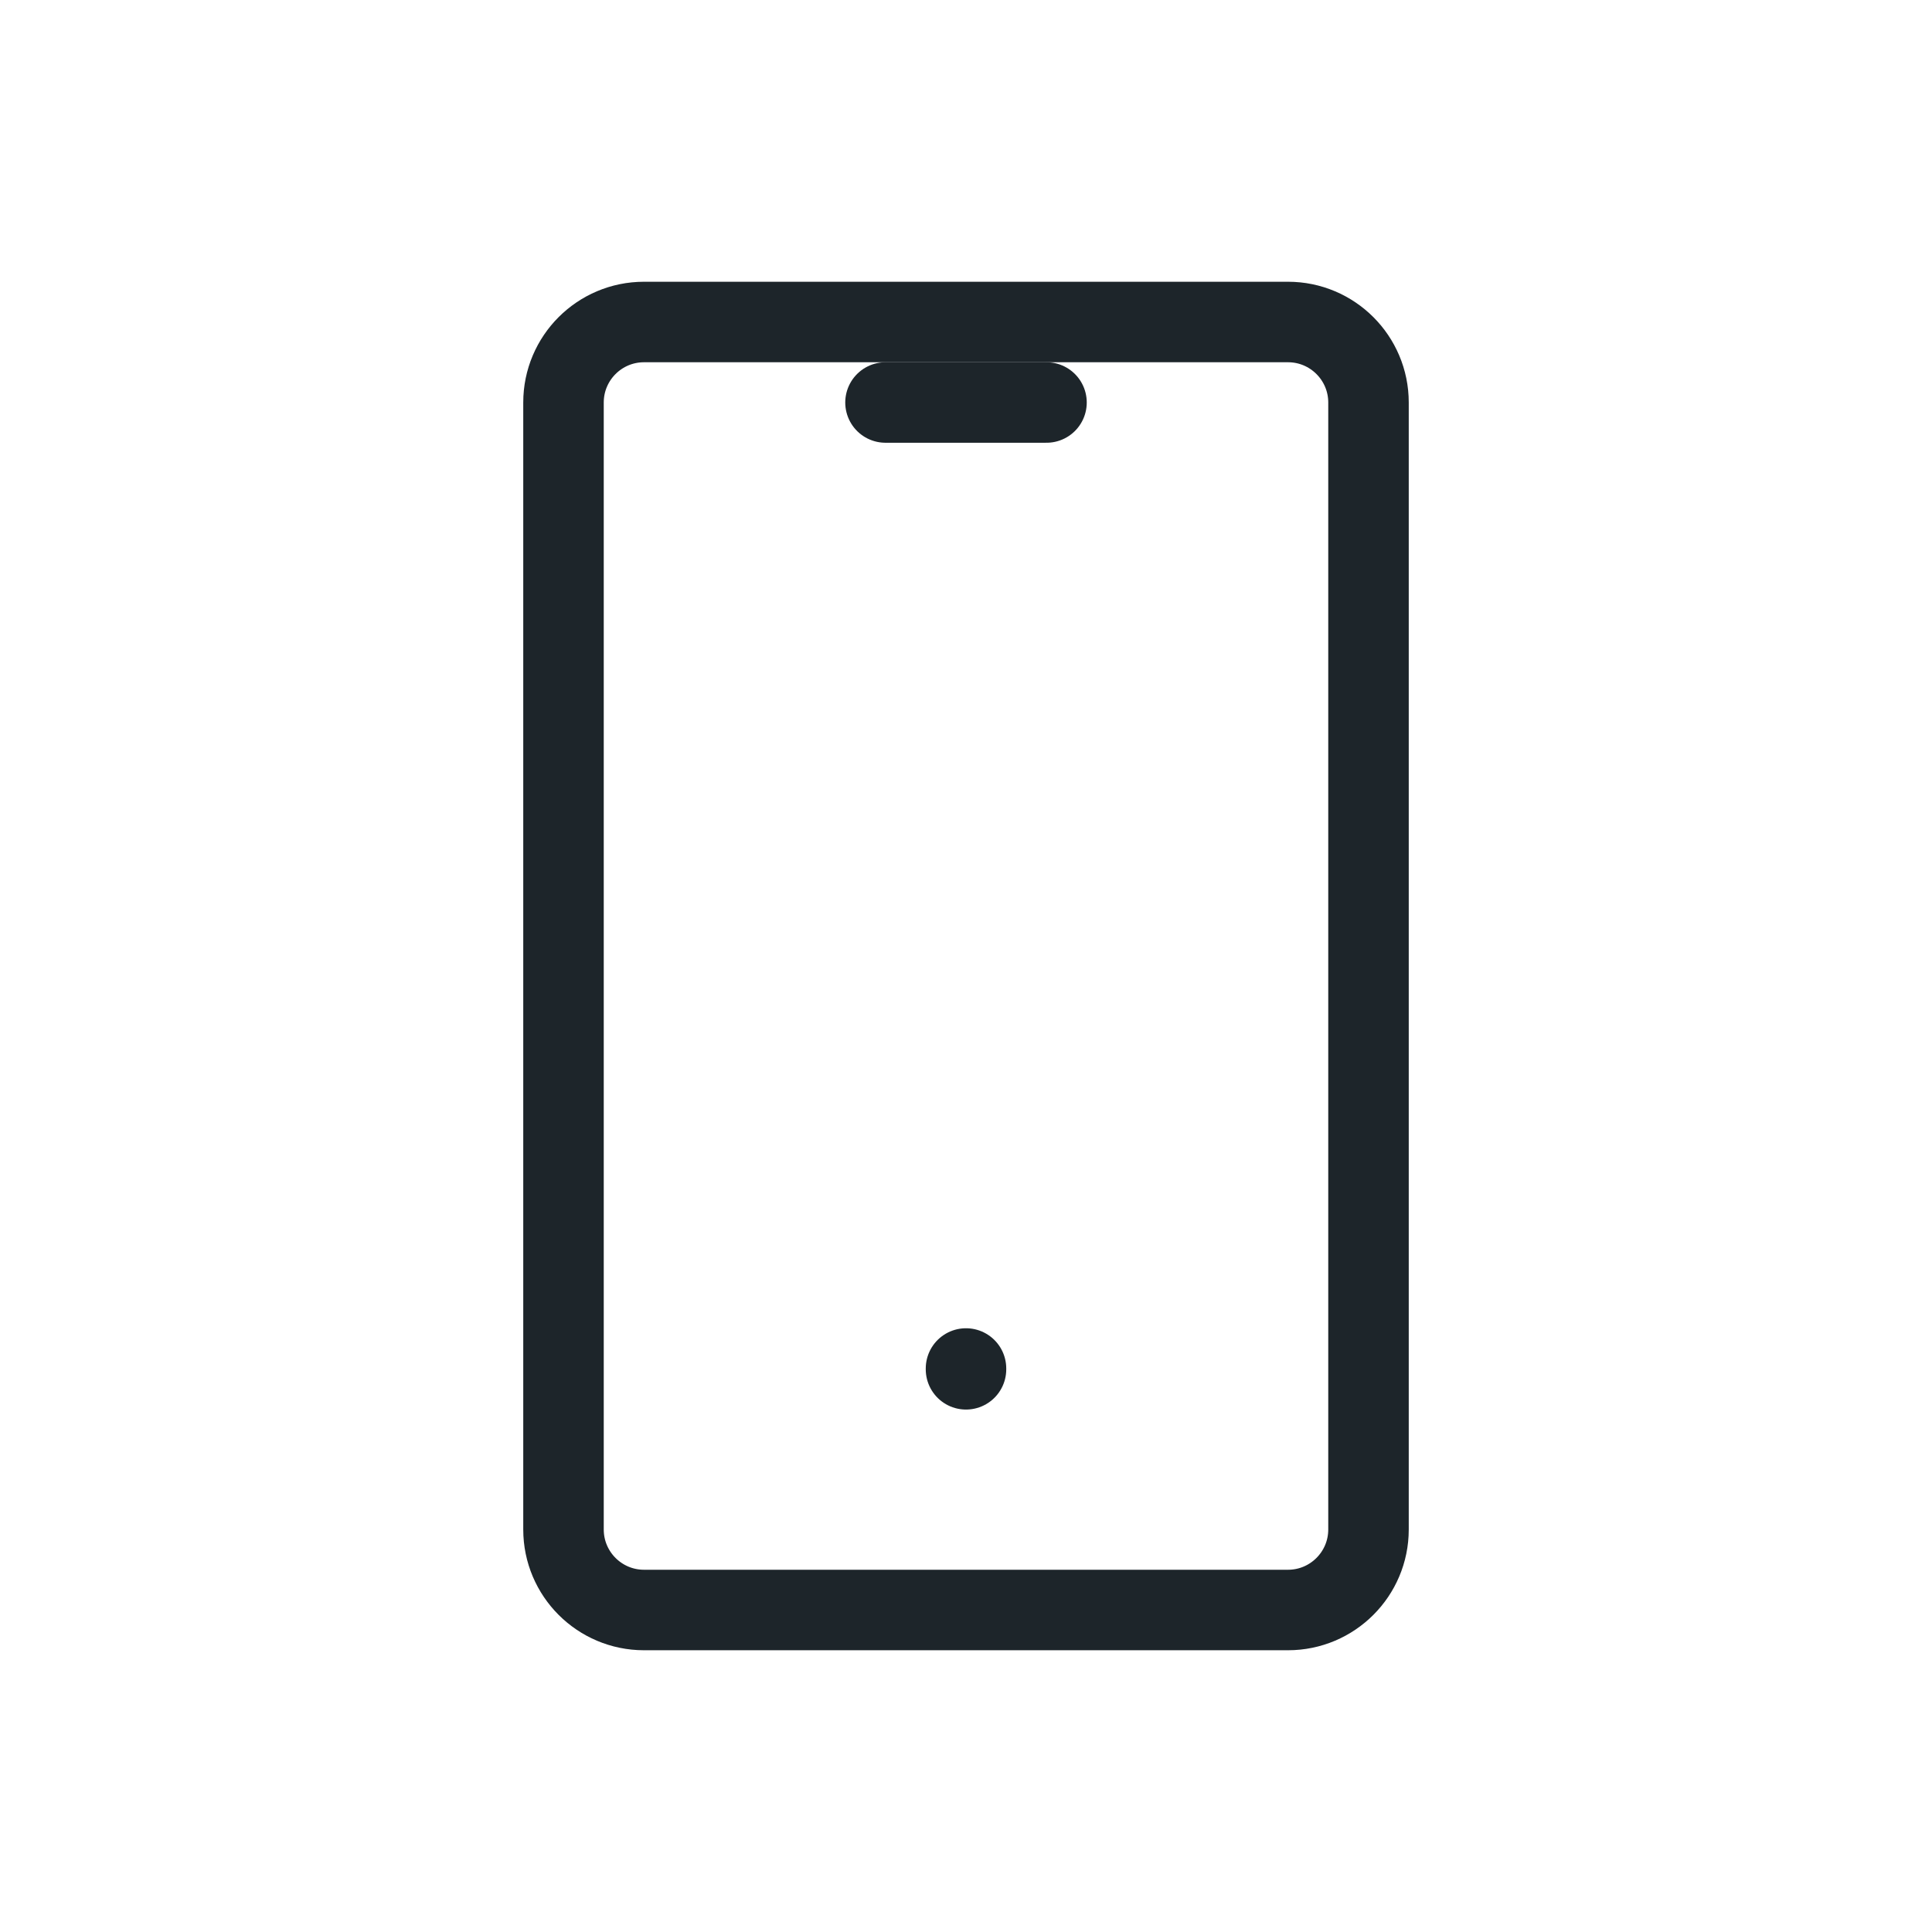 <svg width="24" height="24" viewBox="0 0 24 24" fill="none" xmlns="http://www.w3.org/2000/svg">
<path d="M16 4H8C7.448 4 7 4.448 7 5V19C7 19.552 7.448 20 8 20H16C16.552 20 17 19.552 17 19V5C17 4.448 16.552 4 16 4Z" stroke="#1D252A" stroke-linecap="round" stroke-linejoin="round"/>
<path d="M11 5H13" stroke="#1D252A" stroke-linecap="round" stroke-linejoin="round"/>
<path d="M12 17V17.01" stroke="#1D252A" stroke-linecap="round" stroke-linejoin="round"/>
</svg>
